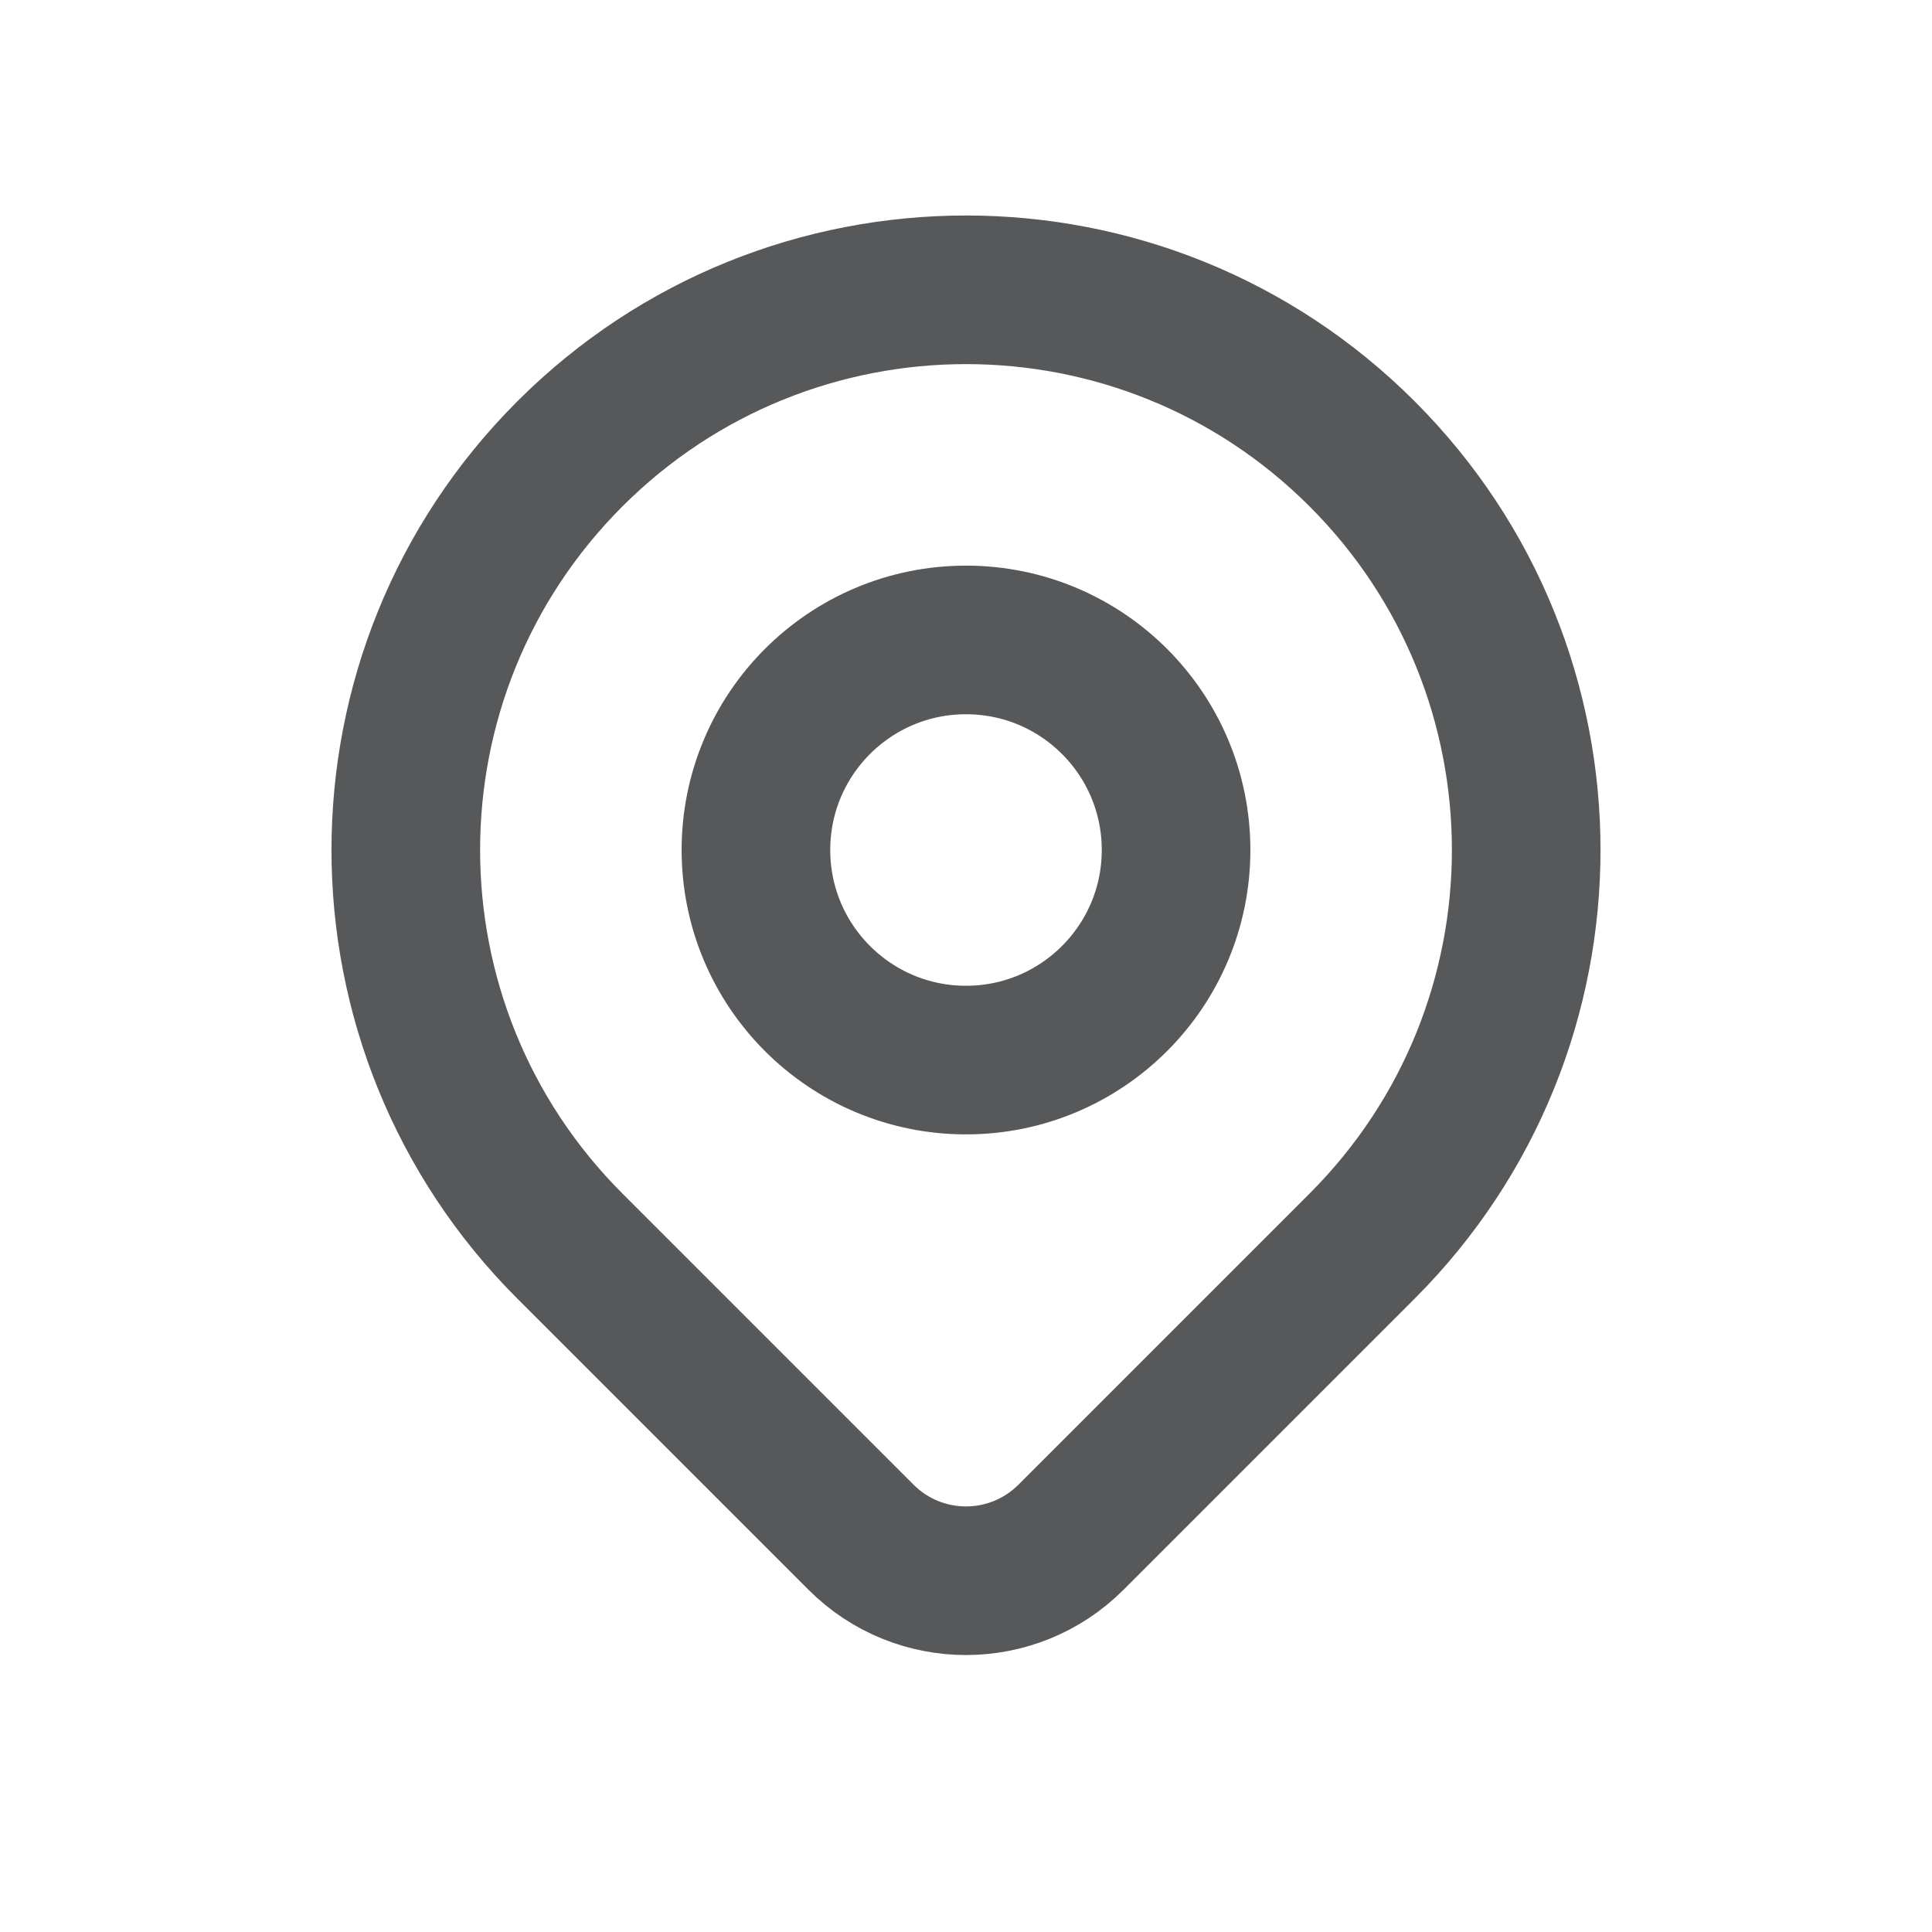 <svg width="26" height="26" viewBox="0 0 26 26" fill="none" xmlns="http://www.w3.org/2000/svg">
<path d="M18.331 16.769C17.467 17.633 15.68 19.421 14.413 20.687C13.632 21.468 12.368 21.468 11.587 20.687C10.343 19.443 8.59 17.69 7.669 16.769C4.725 13.825 4.725 9.052 7.669 6.108C10.614 3.164 15.387 3.164 18.331 6.108C21.275 9.052 21.275 13.825 18.331 16.769Z" stroke="#56585A" stroke-width="2" stroke-linecap="round" stroke-linejoin="round"/>
<path d="M15.827 11.439C15.827 13 14.561 14.266 13 14.266C11.439 14.266 10.173 13 10.173 11.439C10.173 9.877 11.439 8.612 13 8.612C14.561 8.612 15.827 9.877 15.827 11.439Z" stroke="#56585A" stroke-width="2" stroke-linecap="round" stroke-linejoin="round"/>
</svg>
